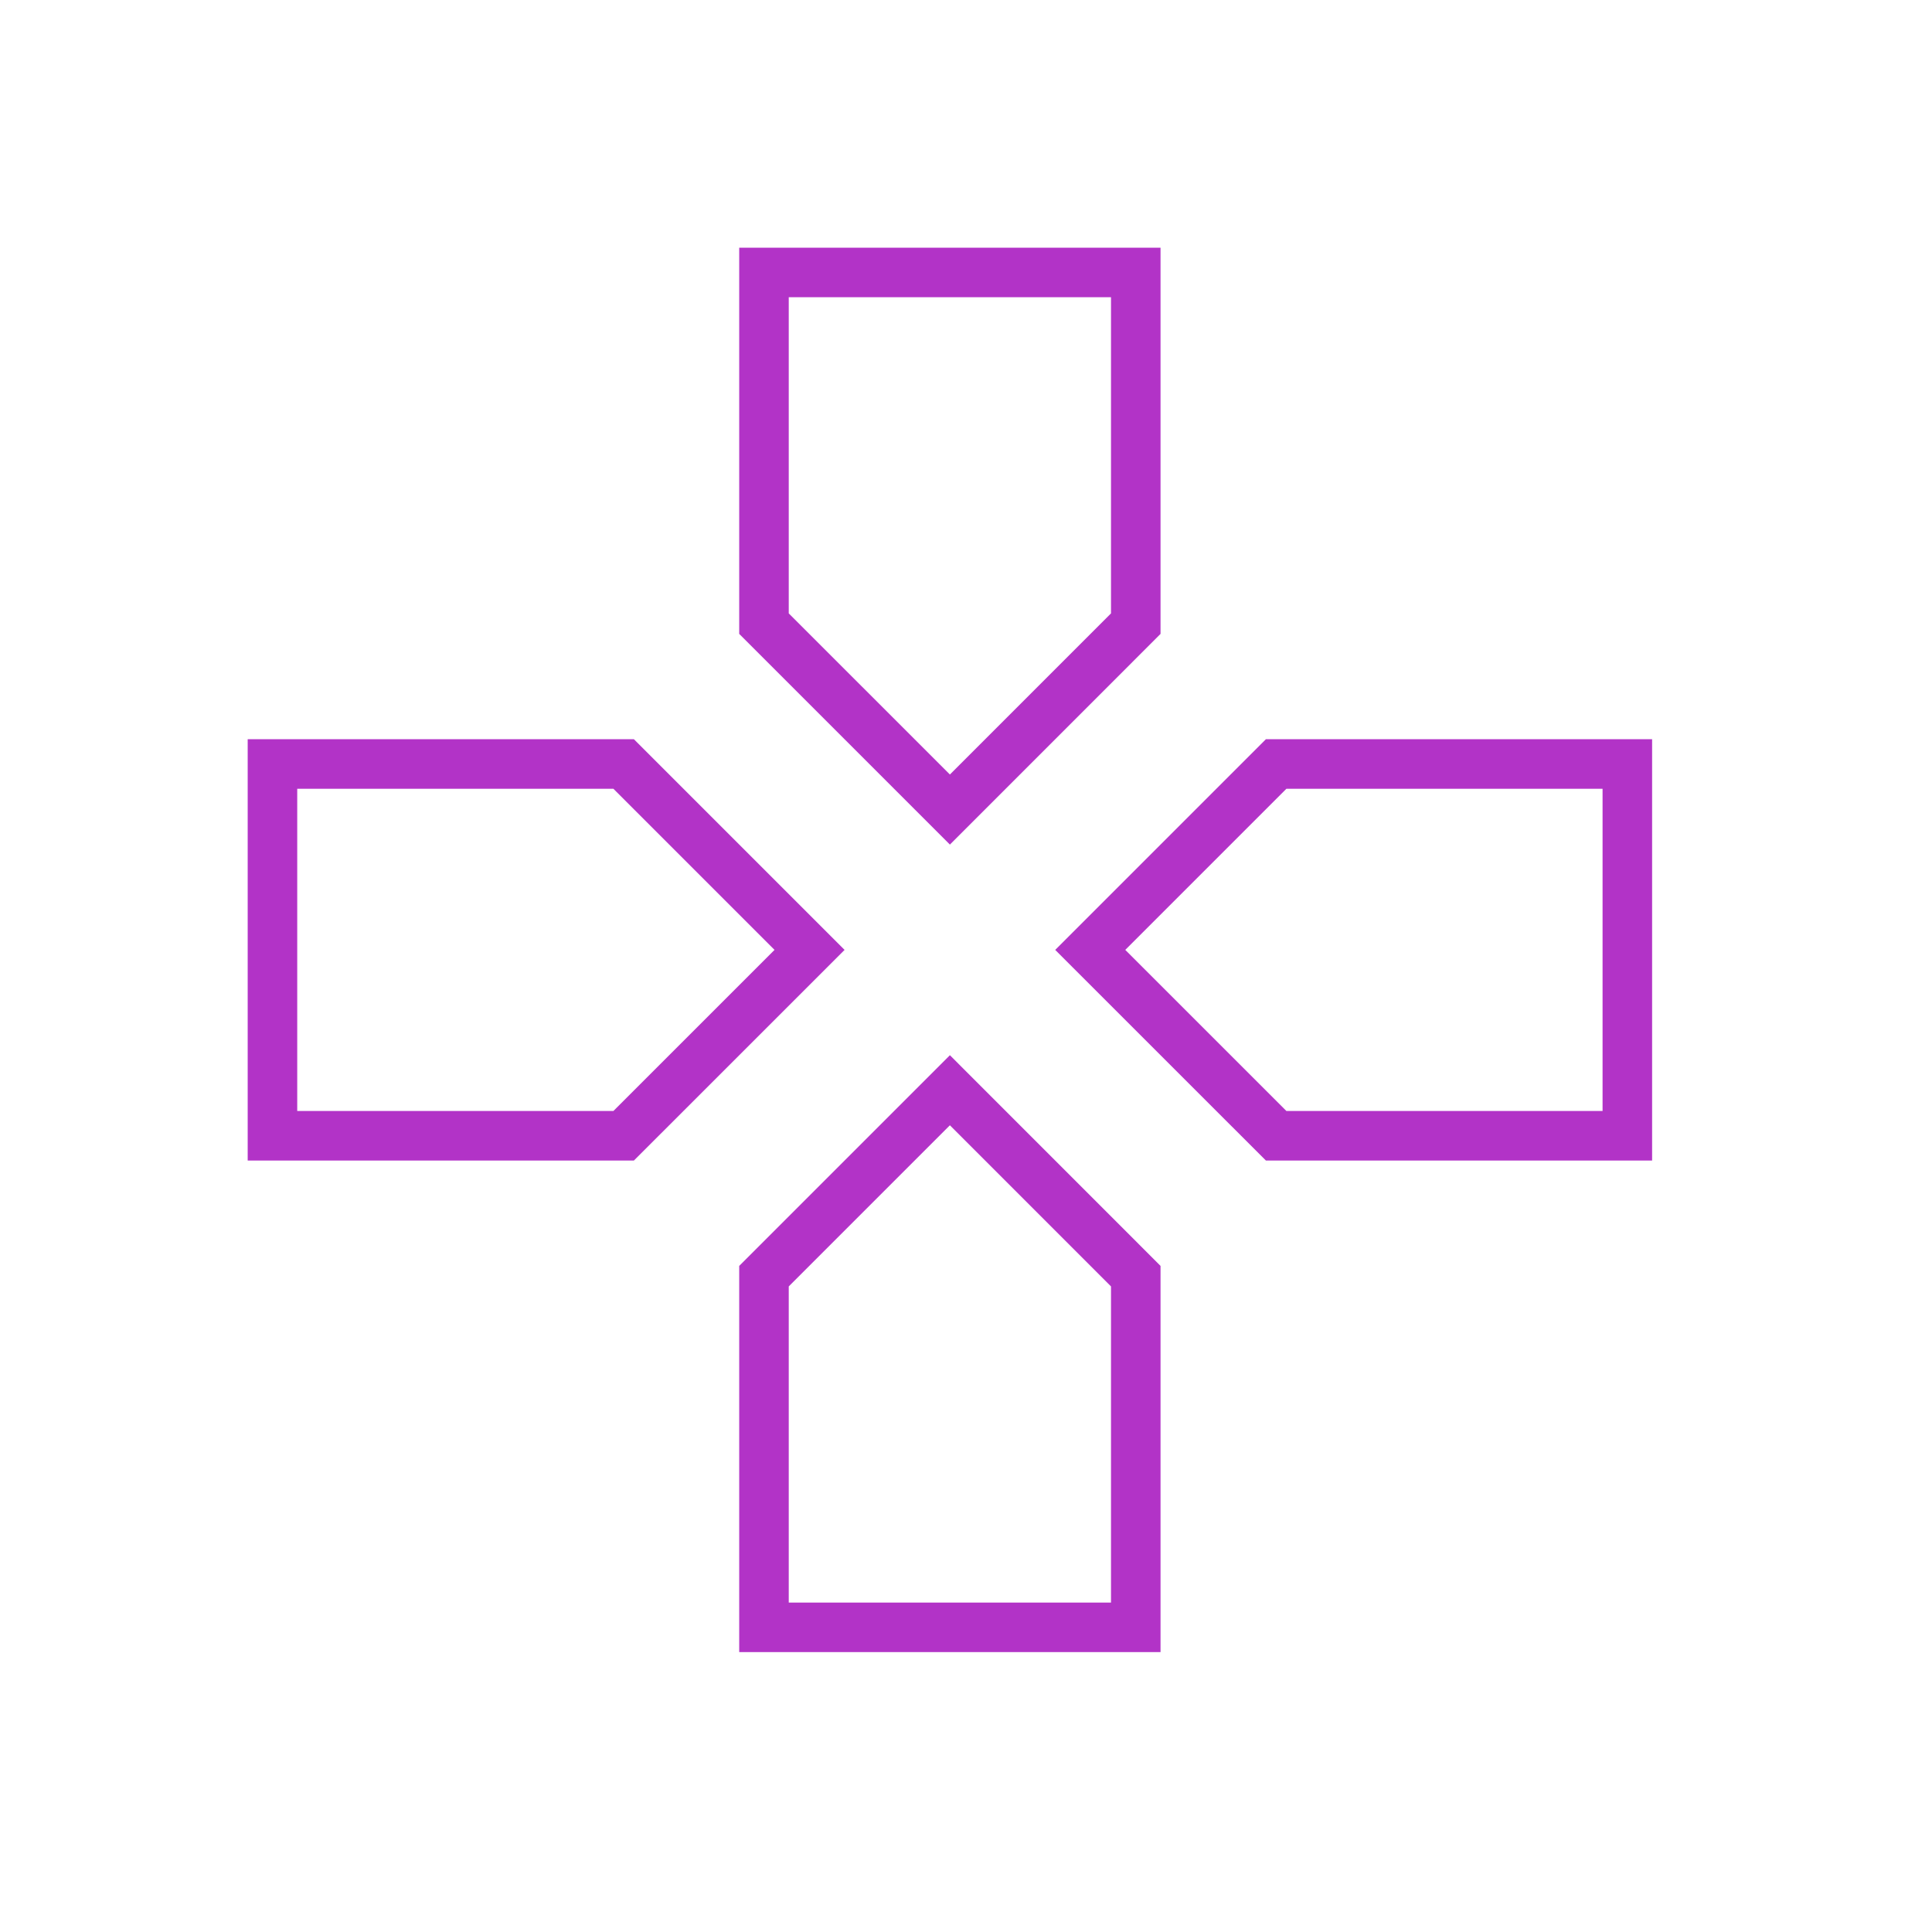 <svg width="39" height="39" viewBox="0 0 39 39" fill="none" xmlns="http://www.w3.org/2000/svg">
<path d="M19.175 16.342L15.422 12.589V5.5H22.927V12.589L19.175 16.342ZM25.761 15.422H32.85V22.927H25.761L22.008 19.175L25.761 15.422ZM5.5 22.927V15.422H12.589L16.342 19.175L12.589 22.927H5.5ZM15.422 32.85V25.761L19.175 22.008L22.927 25.761V32.85H15.422Z" stroke="#B233C7"/>
</svg>
